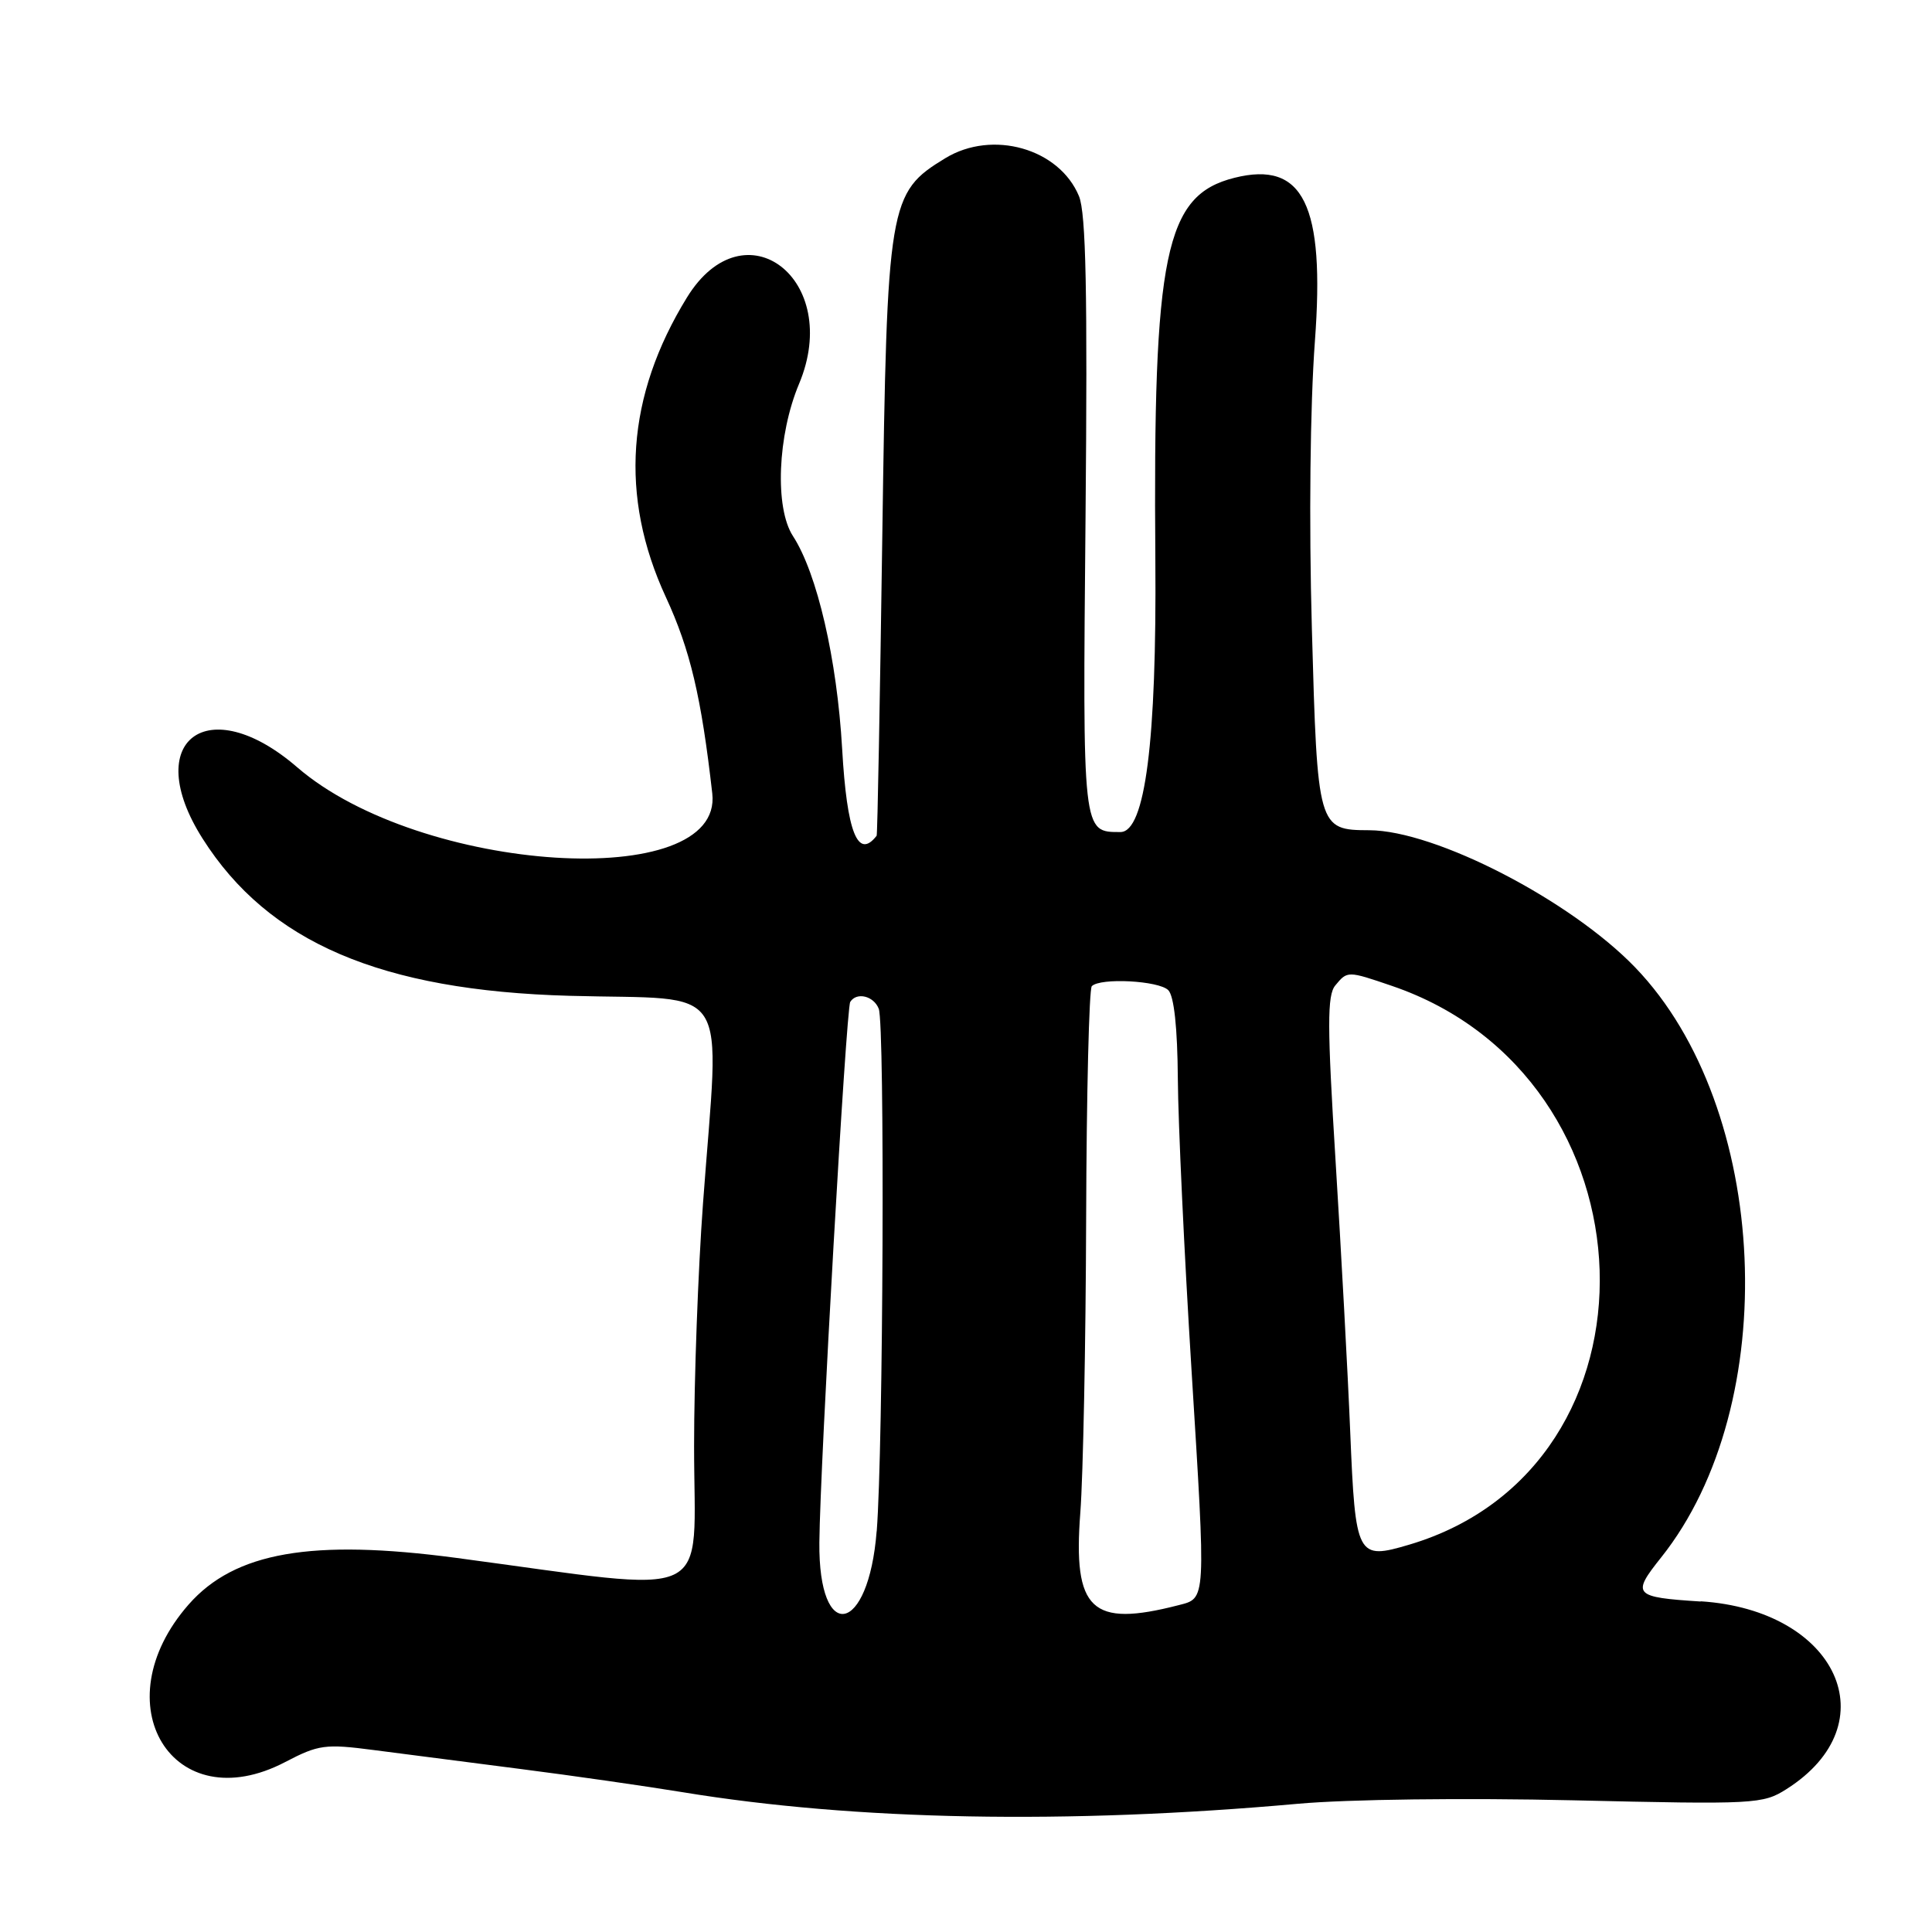 <?xml version="1.0" encoding="UTF-8"?>
<svg id="Layer_1" data-name="Layer 1" xmlns="http://www.w3.org/2000/svg" viewBox="0 0 256 256">
  <path d="M225.36,212.21c-8.91-.57-9.2-.89-5.25-5.84,16.16-20.27,14.44-59.59-3.42-78.16-8.58-8.92-26.49-18.17-35.26-18.2-6.8-.02-6.87-.26-7.6-26.68-.4-14.23-.23-29.58.4-38.1,1.35-18.1-1.53-23.96-10.66-21.67-9.21,2.31-10.8,10-10.48,50.65q.28,35.99-4.61,36.04c-5.07,0-5.03.42-4.64-41.82.27-29.69.06-40.2-.87-42.44-2.62-6.32-11.47-8.83-17.71-5.03-7.52,4.58-7.72,5.83-8.35,50.03-.31,21.73-.64,39.61-.75,39.75-2.49,3.21-3.94-.43-4.57-11.5-.68-11.89-3.31-23.27-6.52-28.21-2.43-3.74-2.05-13.36.81-20.17,5.79-13.81-7.22-23.84-14.85-11.45-8.04,13.06-8.98,26.35-2.8,39.71,3.22,6.97,4.7,13.21,6.15,26.02,1.5,13.18-38.67,10.64-55.01-3.48-11.85-10.24-20.76-3.52-12.53,9.45,8.72,13.76,23.63,20.15,48.63,20.84,21.82.61,19.88-2.42,17.68,27.53-.65,8.8-1.18,23.26-1.18,32.13,0,21.03,3.34,19.46-31.5,14.82-19.17-2.55-29.37-.77-35.47,6.17-11.58,13.19-2.1,28.66,12.79,20.88,4.42-2.31,5.31-2.43,11.73-1.59,3.83.5,12.58,1.63,19.45,2.51,6.88.88,16.56,2.27,21.51,3.08,22.82,3.75,50.98,4.27,81.49,1.53,6.63-.6,22.09-.79,36.5-.46,24.09.56,25.12.51,28.26-1.49,13.63-8.66,6.73-23.71-11.39-24.88ZM116.16,202.9c-1.07,13.68-7.72,14.98-7.59,1.48.09-10.25,3.55-70.75,4.09-71.62.84-1.35,3.12-.8,3.78.91.82,2.13.6,58.13-.27,69.23ZM156.14,212.7c-11.54,2.97-13.98.66-12.99-12.29.37-4.9.72-22.44.77-38.99.05-16.55.39-30.38.75-30.75,1.14-1.14,8.87-.73,10.13.53.77.77,1.22,4.97,1.27,11.75.04,5.8.85,23.15,1.81,38.55,1.92,30.98,1.97,30.24-1.74,31.2ZM186.75,204.67c-6.95,2.06-7.15,1.68-7.84-14.96-.32-7.81-1.2-23.96-1.94-35.88-1.11-17.87-1.12-21.95-.04-23.25,1.61-1.95,1.63-1.95,7.49.05,35.52,12.1,37.14,63.7,2.33,74.04Z"/>
</svg>
